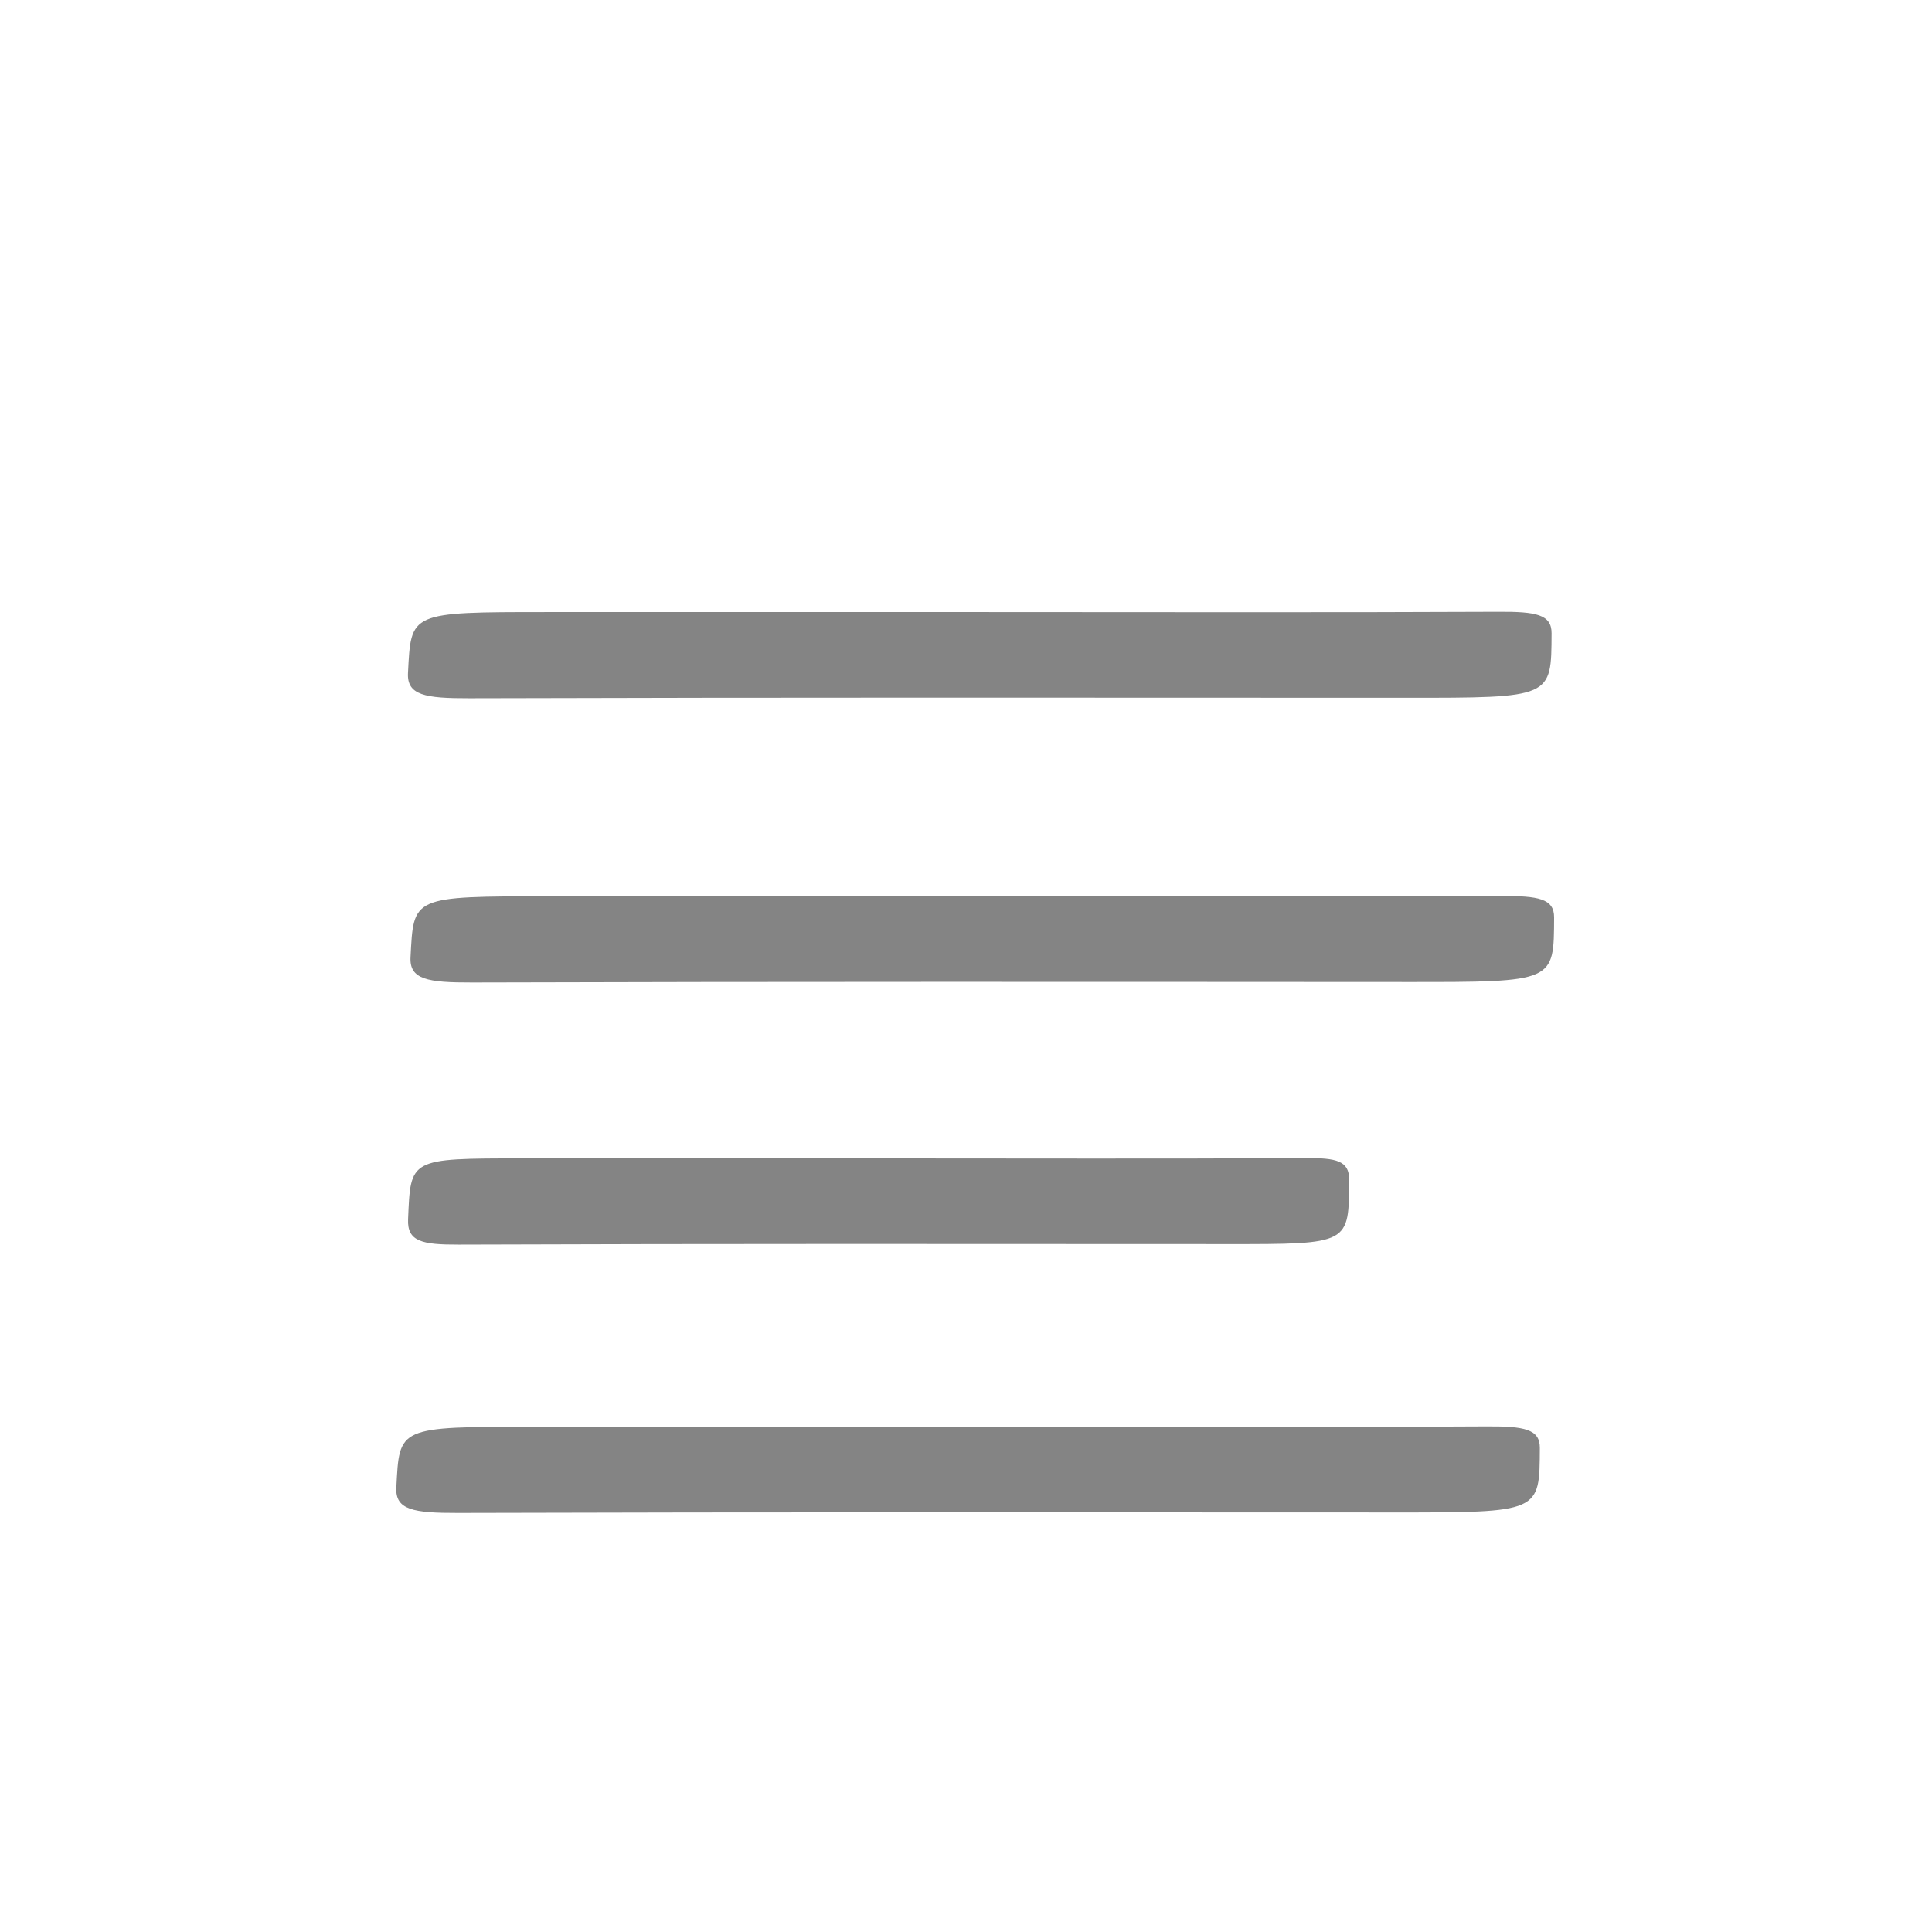 <?xml version="1.0" encoding="utf-8"?>
<!-- Generator: Adobe Illustrator 16.0.0, SVG Export Plug-In . SVG Version: 6.00 Build 0)  -->
<!DOCTYPE svg PUBLIC "-//W3C//DTD SVG 1.1//EN" "http://www.w3.org/Graphics/SVG/1.1/DTD/svg11.dtd">
<svg version="1.1" id="Layer_1" xmlns="http://www.w3.org/2000/svg" xmlns:xlink="http://www.w3.org/1999/xlink" x="0px" y="0px"
	 width="64px" height="64px" viewBox="0 0 64 64" enable-background="new 0 0 64 64" xml:space="preserve">
<g>
	<path fill="#848484" d="M32.279,47.264c5.661,0,11.323,0.018,16.983-0.012c1.229-0.006,1.75,0.09,1.747,0.711
		c-0.012,2.146,0.05,2.141-4.899,2.139c-10.313-0.004-20.628-0.014-30.943,0.016c-1.477,0.004-2.077-0.102-2.038-0.84
		c0.106-2.014,0.021-2.014,4.624-2.014C22.594,47.264,27.438,47.264,32.279,47.264z"/>
	<g>
		<path fill="#848484" d="M29.277,38.374c4.659,0,9.319,0.017,13.977-0.01c1.014-0.007,1.439,0.088,1.438,0.709
			c-0.01,2.146,0.041,2.141-4.031,2.139c-8.488-0.004-16.978-0.014-25.466,0.017c-1.215,0.004-1.709-0.101-1.677-0.838
			c0.087-2.015,0.018-2.017,3.806-2.017C21.306,38.374,25.293,38.374,29.277,38.374z"/>
	</g>
	<g>
		<path fill="#848484" d="M32.668,20.276c5.66,0,11.322,0.016,16.982-0.01c1.229-0.006,1.75,0.088,1.748,0.709
			c-0.012,2.146,0.049,2.141-4.9,2.139C36.184,23.11,25.868,23.1,15.553,23.13c-1.477,0.004-2.077-0.1-2.038-0.838
			c0.106-2.014,0.021-2.016,4.624-2.016C22.983,20.276,27.827,20.276,32.668,20.276z"/>
	</g>
	<g>
		<path fill="#848484" d="M32.752,29.692c5.66,0,11.322,0.016,16.982-0.01c1.229-0.006,1.75,0.088,1.748,0.708
			c-0.012,2.146,0.049,2.142-4.9,2.14c-10.314-0.005-20.63-0.015-30.945,0.016c-1.477,0.004-2.077-0.1-2.038-0.838
			c0.106-2.014,0.021-2.016,4.624-2.016C23.066,29.692,27.911,29.692,32.752,29.692z"/>
	</g>
</g>
</svg>
